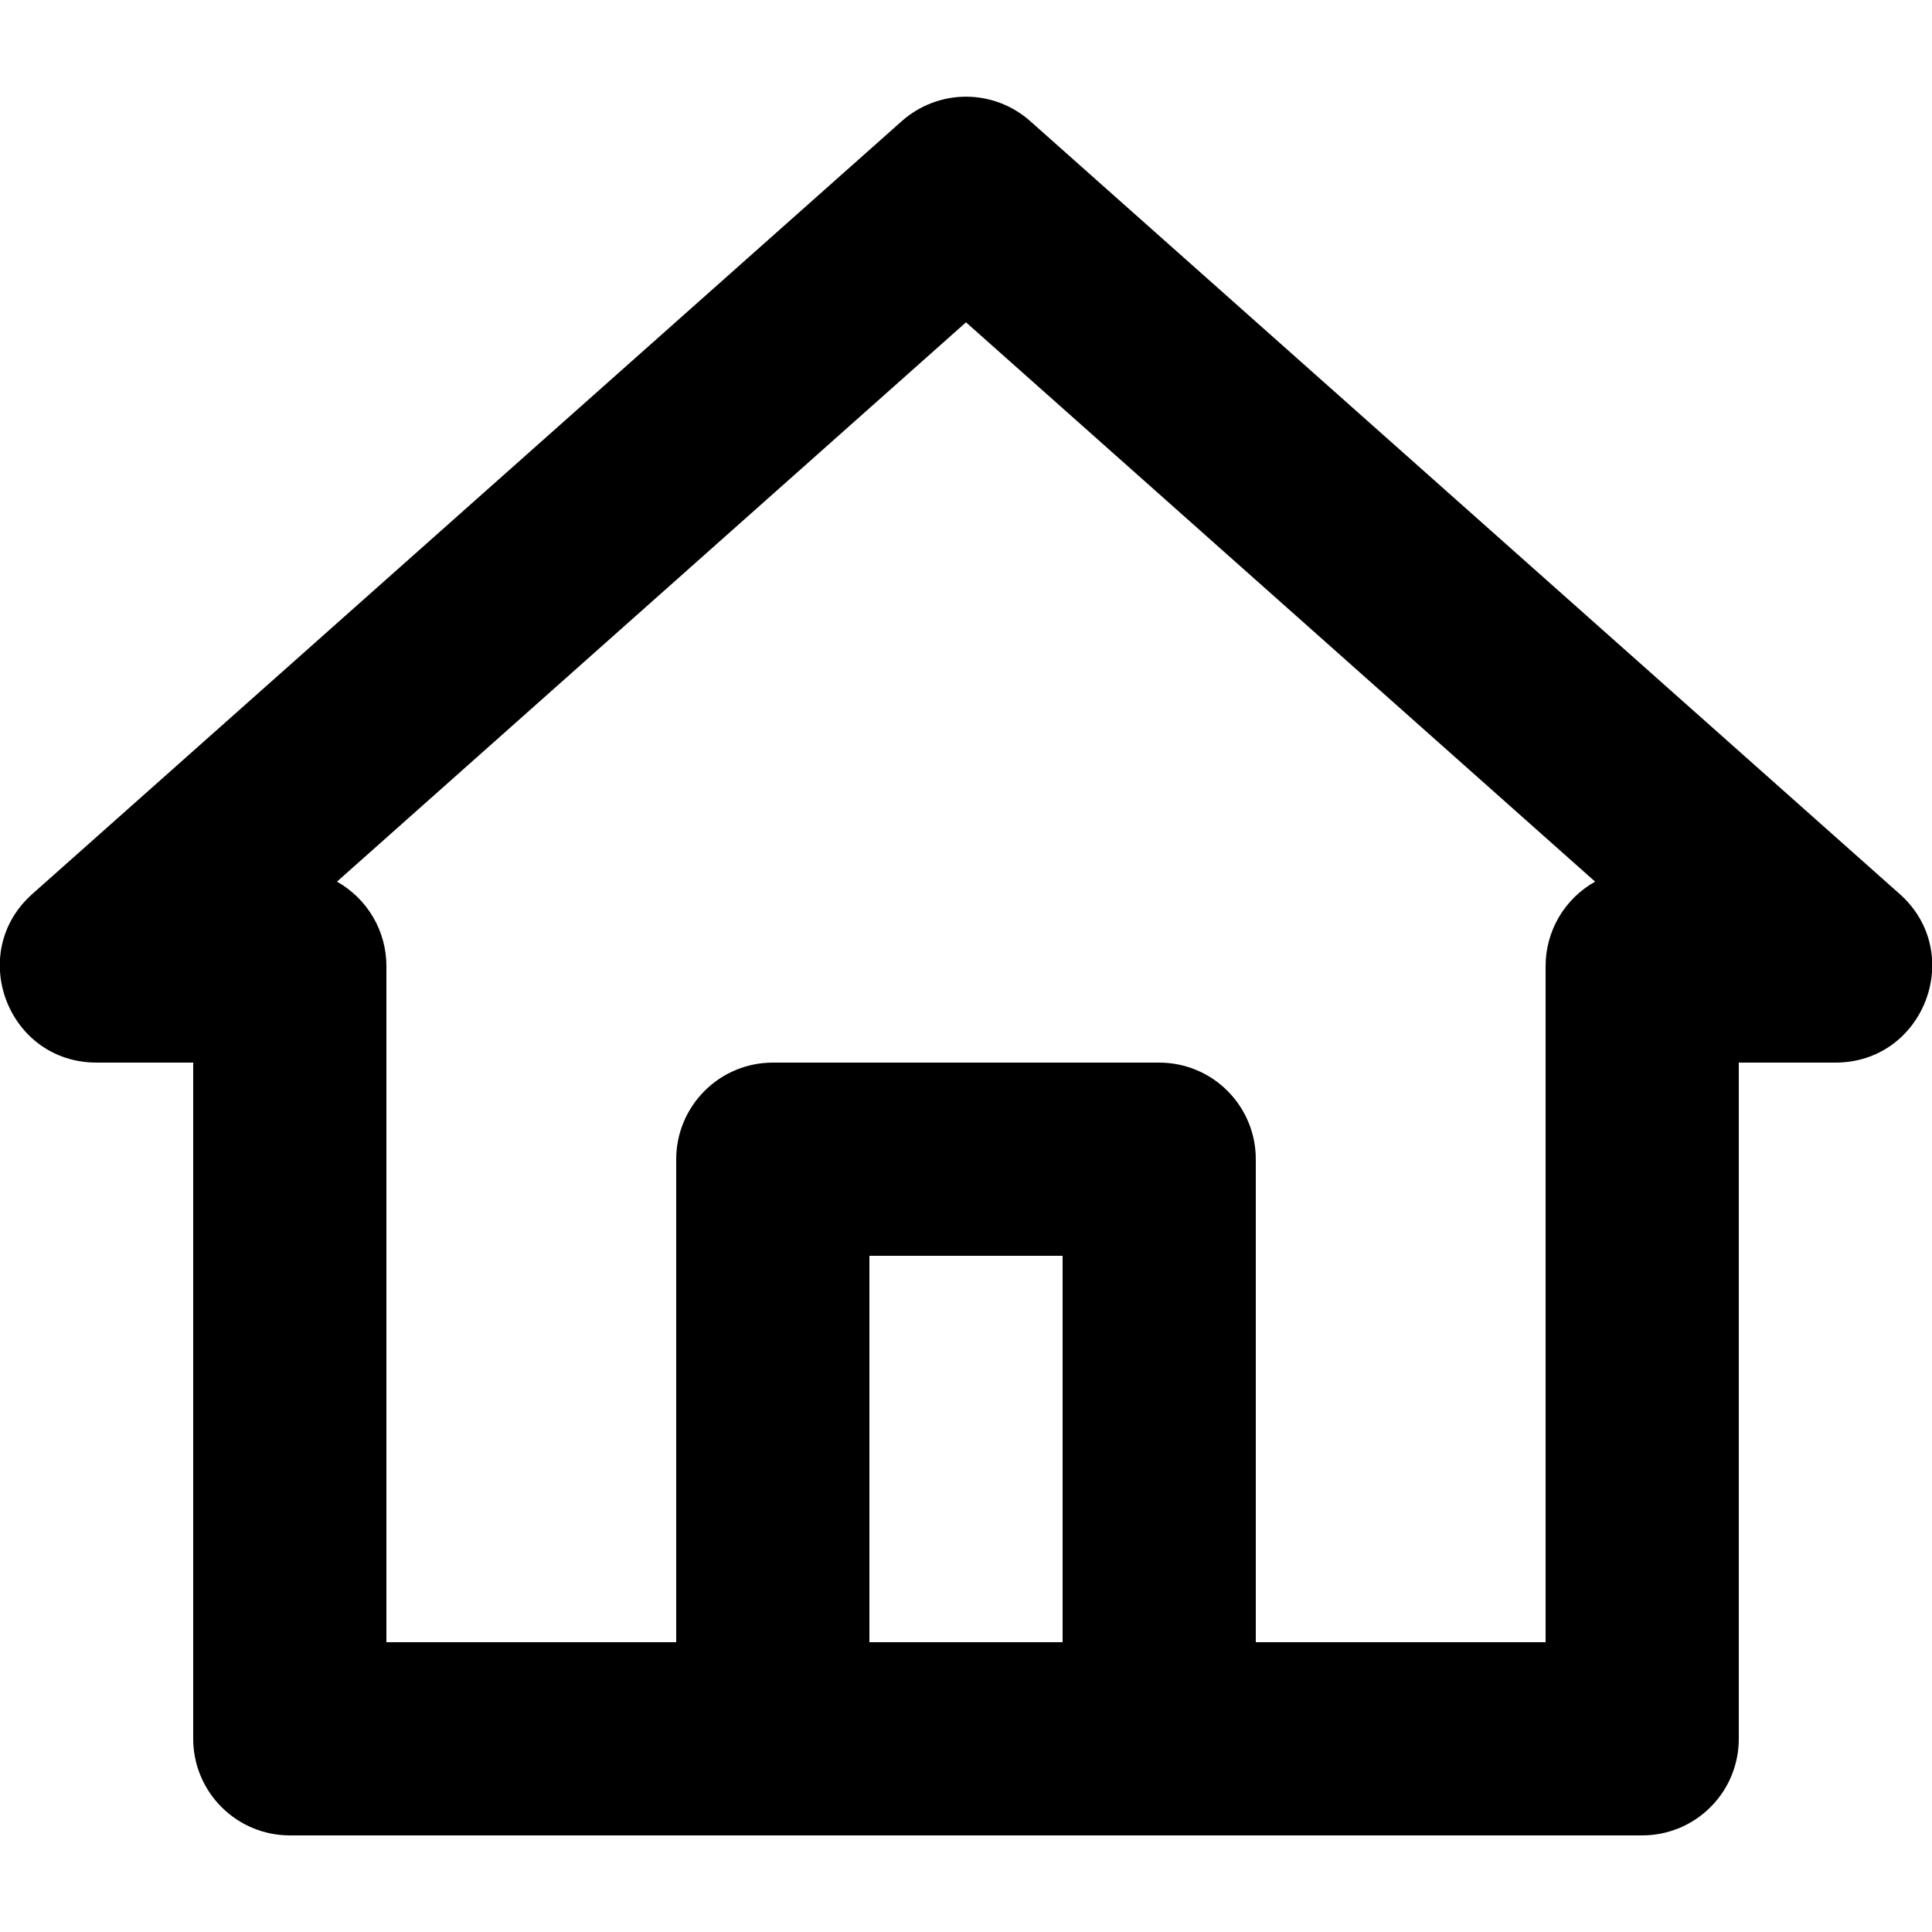 <svg width="24" height="24" viewBox="0 0 24 24" fill="none" xmlns="http://www.w3.org/2000/svg">
<path fill-rule="evenodd" clip-rule="evenodd" d="M1.2 13.2C0.096 13.2 -0.422 11.836 0.403 11.104L11.203 1.504C11.423 1.309 11.707 1.201 12 1.201C12.294 1.201 12.577 1.309 12.797 1.504L23.597 11.104C24.423 11.836 23.904 13.2 22.8 13.2H21.6V21.6C21.6 21.918 21.474 22.224 21.249 22.448C21.024 22.674 20.718 22.8 20.4 22.8H3.6C3.282 22.8 2.977 22.674 2.752 22.448C2.527 22.224 2.4 21.918 2.4 21.6V13.2H1.2ZM8.4 20.4V14.4C8.4 14.082 8.527 13.777 8.752 13.552C8.977 13.326 9.282 13.2 9.6 13.2H14.4C14.718 13.2 15.024 13.326 15.249 13.552C15.474 13.777 15.6 14.082 15.6 14.4V20.4H19.2V12C19.2 11.787 19.257 11.577 19.365 11.393C19.473 11.209 19.628 11.057 19.815 10.952L12 4.004L4.186 10.952C4.372 11.057 4.527 11.209 4.635 11.393C4.743 11.577 4.8 11.787 4.8 12V20.4H8.4ZM10.8 20.4V15.6H13.2V20.4H10.8Z" fill="black"/>
</svg>
